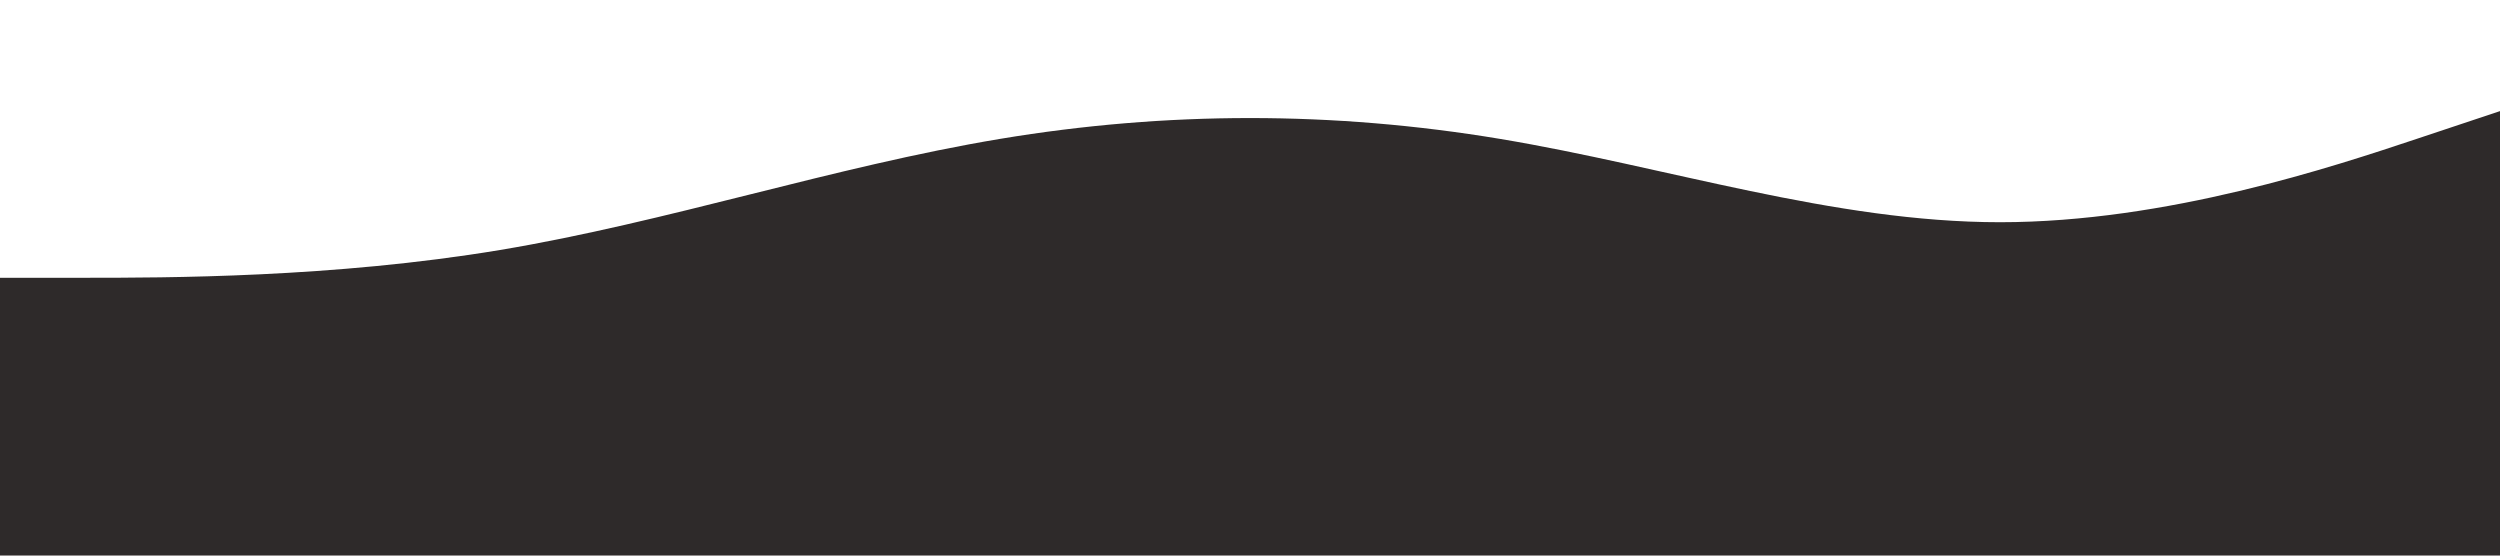 <svg xmlns="http://www.w3.org/2000/svg" viewBox="0 0 1440 320">
  <path fill="rgb(46, 42, 42)" fill-opacity="1" d="M0,160L48,160C96,160,192,160,288,144C384,128,480,96,576,80C672,64,768,64,864,80C960,96,1056,128,1152,128C1248,128,1344,96,1392,80L1440,64L1440,320L1392,320C1344,320,1248,320,1152,320C1056,320,960,320,864,320C768,320,672,320,576,320C480,320,384,320,288,320C192,320,96,320,48,320L0,320Z"></path>
</svg>